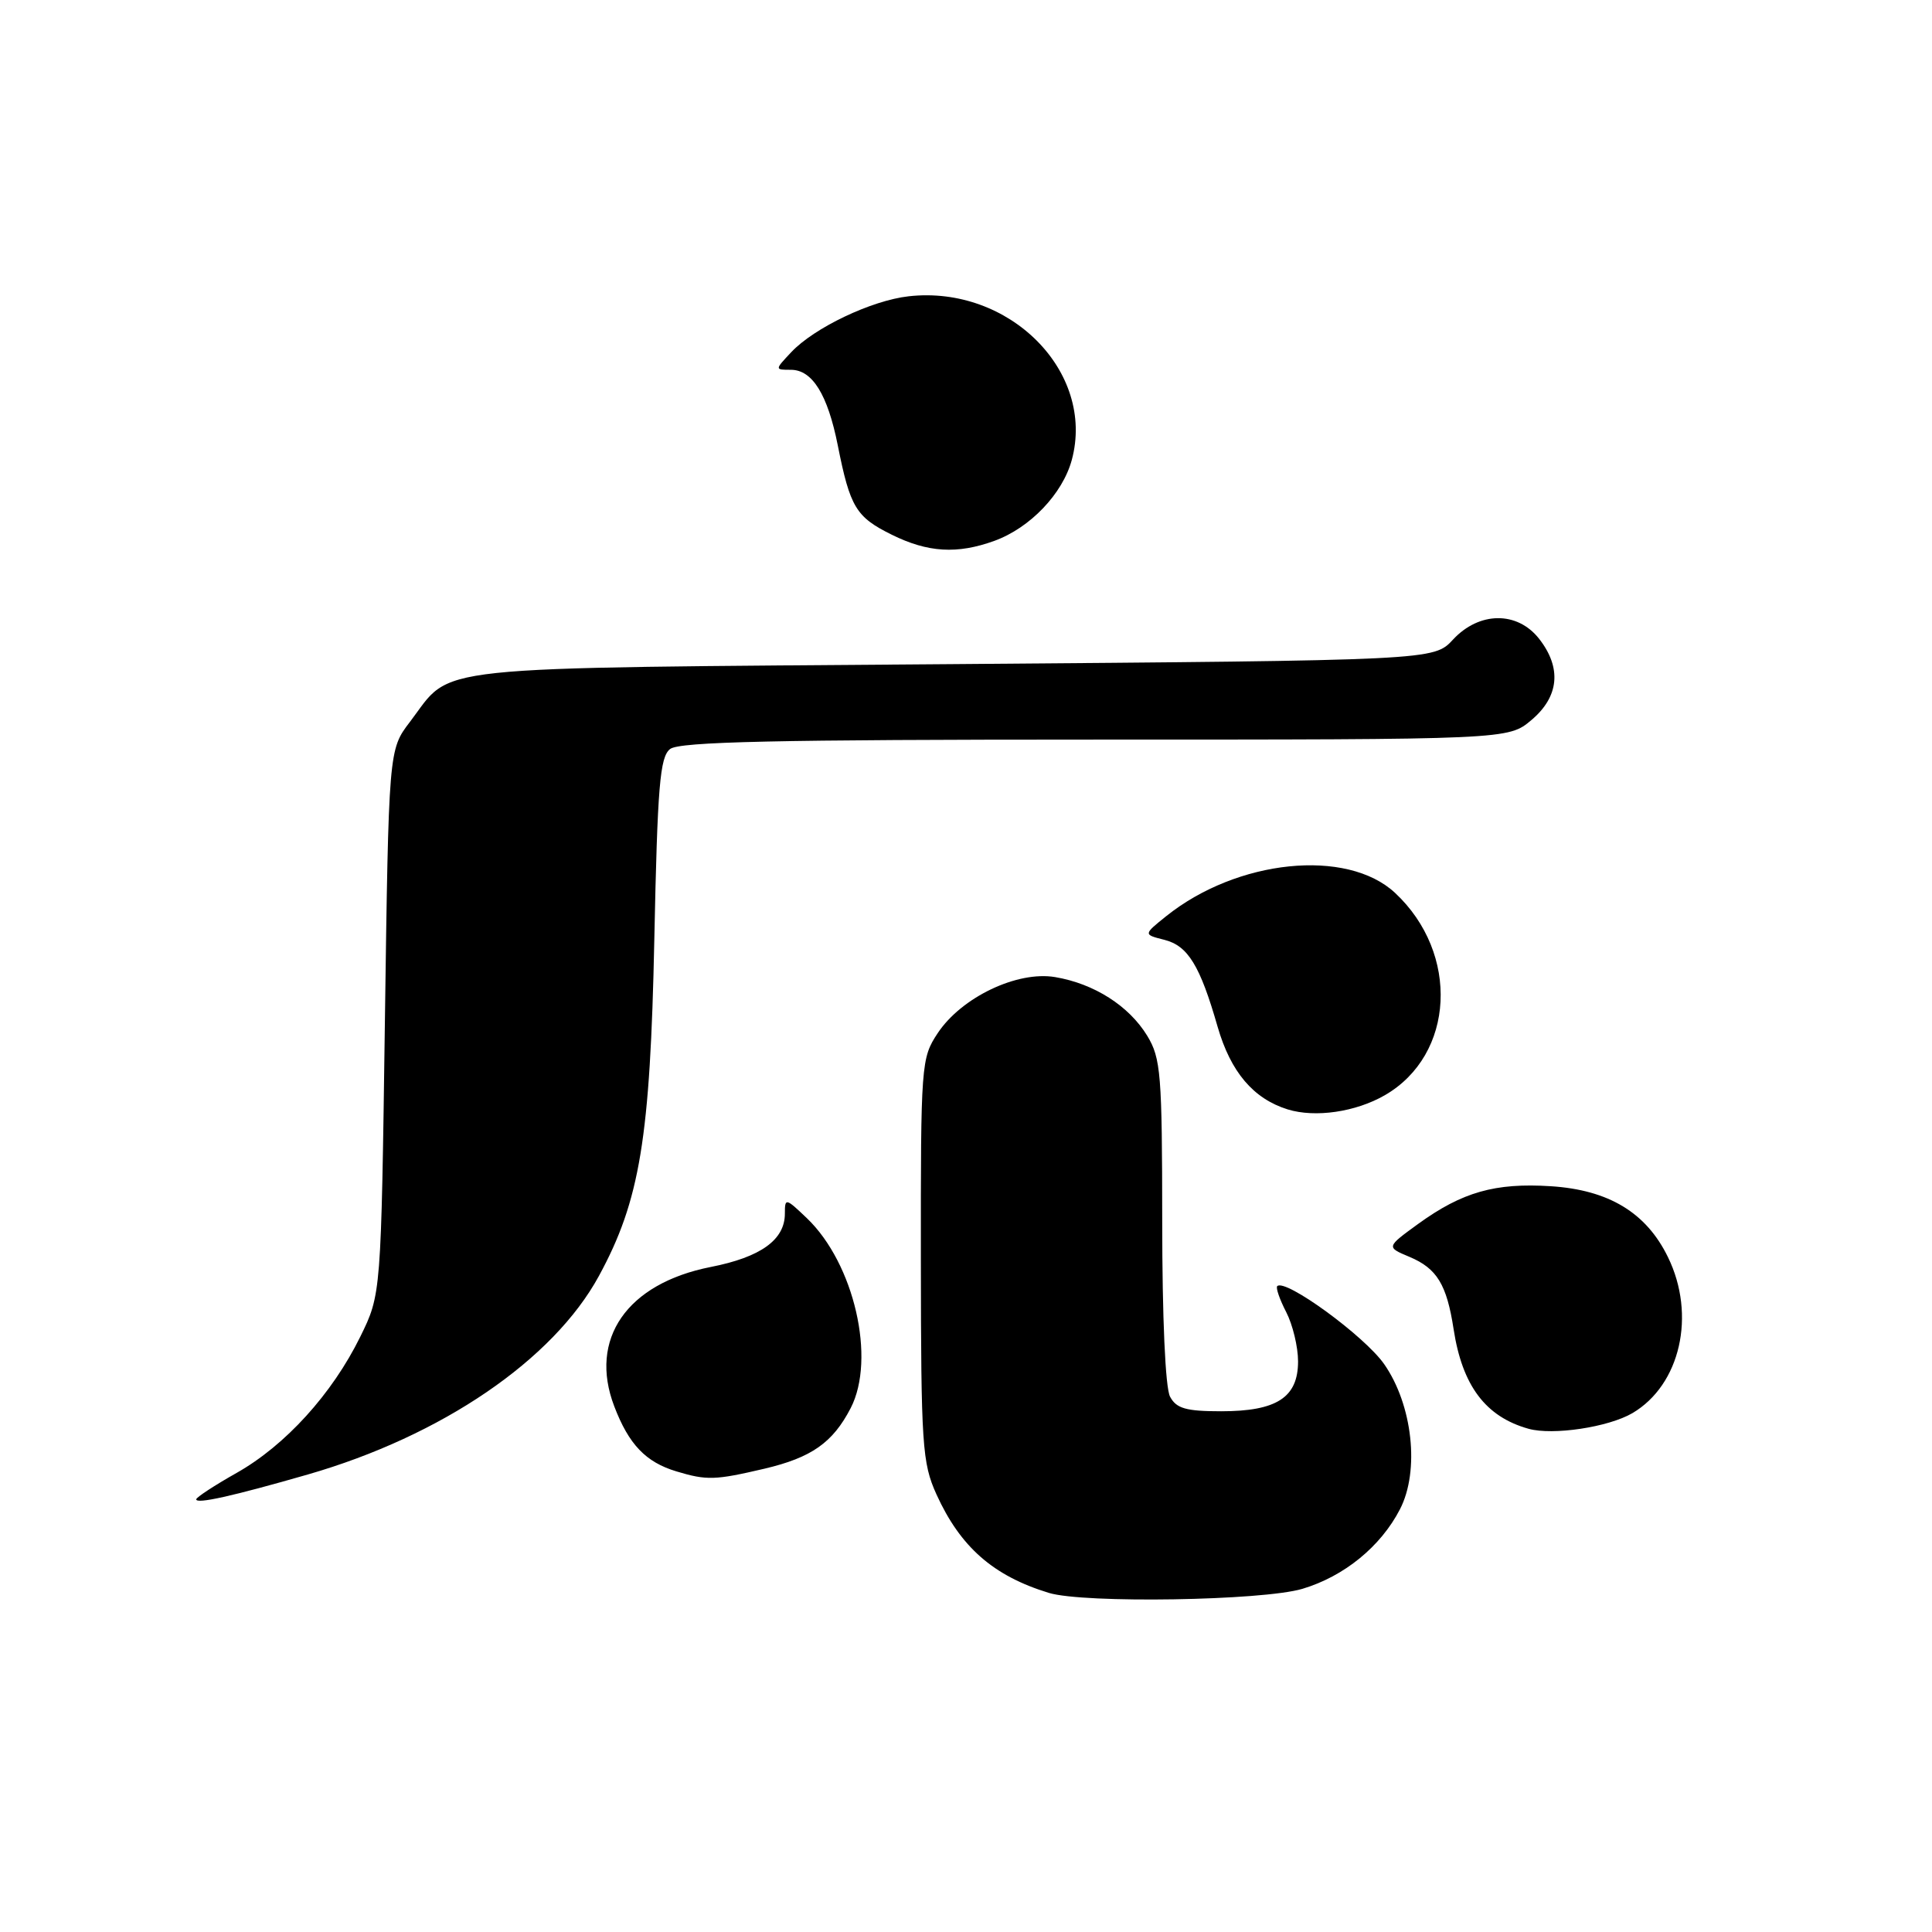 <?xml version="1.0" encoding="UTF-8" standalone="no"?>
<!DOCTYPE svg PUBLIC "-//W3C//DTD SVG 1.1//EN" "http://www.w3.org/Graphics/SVG/1.1/DTD/svg11.dtd" >
<svg xmlns="http://www.w3.org/2000/svg" xmlns:xlink="http://www.w3.org/1999/xlink" version="1.1" viewBox="0 0 256 256">
 <g >
 <path fill="currentColor"
d=" M 172.57 210.53 C 178.10 208.88 182.95 204.93 185.50 199.99 C 188.14 194.89 187.18 186.15 183.40 180.74 C 180.78 177.01 170.30 169.37 169.24 170.42 C 169.03 170.64 169.56 172.18 170.43 173.86 C 171.29 175.53 172.00 178.47 172.00 180.39 C 172.00 185.17 169.18 187.00 161.81 187.00 C 157.16 187.00 155.87 186.63 155.04 185.07 C 154.41 183.91 154.00 174.59 154.00 161.82 C 153.99 142.31 153.82 140.22 152.01 137.24 C 149.59 133.28 144.98 130.34 139.81 129.47 C 134.78 128.62 127.40 132.15 124.25 136.90 C 122.06 140.21 122.00 140.96 122.02 166.90 C 122.04 191.51 122.20 193.84 124.08 198.00 C 127.26 205.00 131.62 208.82 138.99 211.07 C 143.65 212.48 167.29 212.10 172.57 210.53 Z  M 40.78 195.38 C 58.54 190.26 73.31 180.19 79.36 169.07 C 84.79 159.10 86.16 150.80 86.70 124.50 C 87.12 104.12 87.44 100.31 88.79 99.25 C 90.02 98.28 102.85 98.00 145.11 98.00 C 199.85 98.00 199.85 98.00 202.92 95.41 C 206.60 92.31 206.96 88.49 203.93 84.63 C 201.04 80.96 196.00 81.01 192.53 84.75 C 189.98 87.50 189.98 87.50 126.20 88.00 C 55.10 88.56 60.14 88.02 54.32 95.65 C 51.50 99.34 51.50 99.34 51.00 135.42 C 50.50 171.50 50.50 171.50 47.74 177.12 C 44.02 184.69 37.82 191.52 31.35 195.17 C 28.41 196.83 26.00 198.41 26.00 198.67 C 26.00 199.32 30.77 198.26 40.78 195.38 Z  M 101.29 194.61 C 107.53 193.14 110.35 191.16 112.72 186.58 C 116.09 180.05 113.19 167.43 106.93 161.43 C 104.10 158.73 104.00 158.70 104.00 160.81 C 104.00 164.28 100.81 166.58 94.18 167.88 C 83.07 170.07 77.98 177.42 81.39 186.34 C 83.32 191.40 85.57 193.75 89.64 194.97 C 93.66 196.18 94.76 196.14 101.29 194.61 Z  M 216.30 187.25 C 222.66 183.51 224.77 174.25 221.01 166.57 C 218.14 160.68 213.16 157.67 205.48 157.18 C 198.11 156.71 193.75 157.95 187.92 162.17 C 183.68 165.25 183.68 165.25 186.76 166.54 C 190.40 168.07 191.70 170.20 192.61 176.12 C 193.76 183.62 196.85 187.73 202.54 189.32 C 205.77 190.22 213.12 189.11 216.30 187.25 Z  M 183.50 145.12 C 192.77 139.77 193.45 126.33 184.85 118.31 C 178.47 112.37 163.91 113.86 154.50 121.42 C 151.50 123.83 151.50 123.83 154.28 124.53 C 157.41 125.32 159.01 127.93 161.34 136.05 C 163.07 142.04 166.07 145.58 170.62 147.00 C 174.27 148.13 179.64 147.35 183.50 145.12 Z  M 131.75 71.67 C 136.49 69.95 140.80 65.44 142.02 60.94 C 145.17 49.24 133.72 37.76 120.40 39.26 C 115.48 39.81 107.88 43.43 104.84 46.67 C 102.65 49.00 102.65 49.00 104.80 49.00 C 107.64 49.00 109.67 52.28 111.01 59.01 C 112.64 67.21 113.42 68.51 118.16 70.85 C 122.95 73.22 126.83 73.45 131.75 71.67 Z "/>
</g>
</svg>
